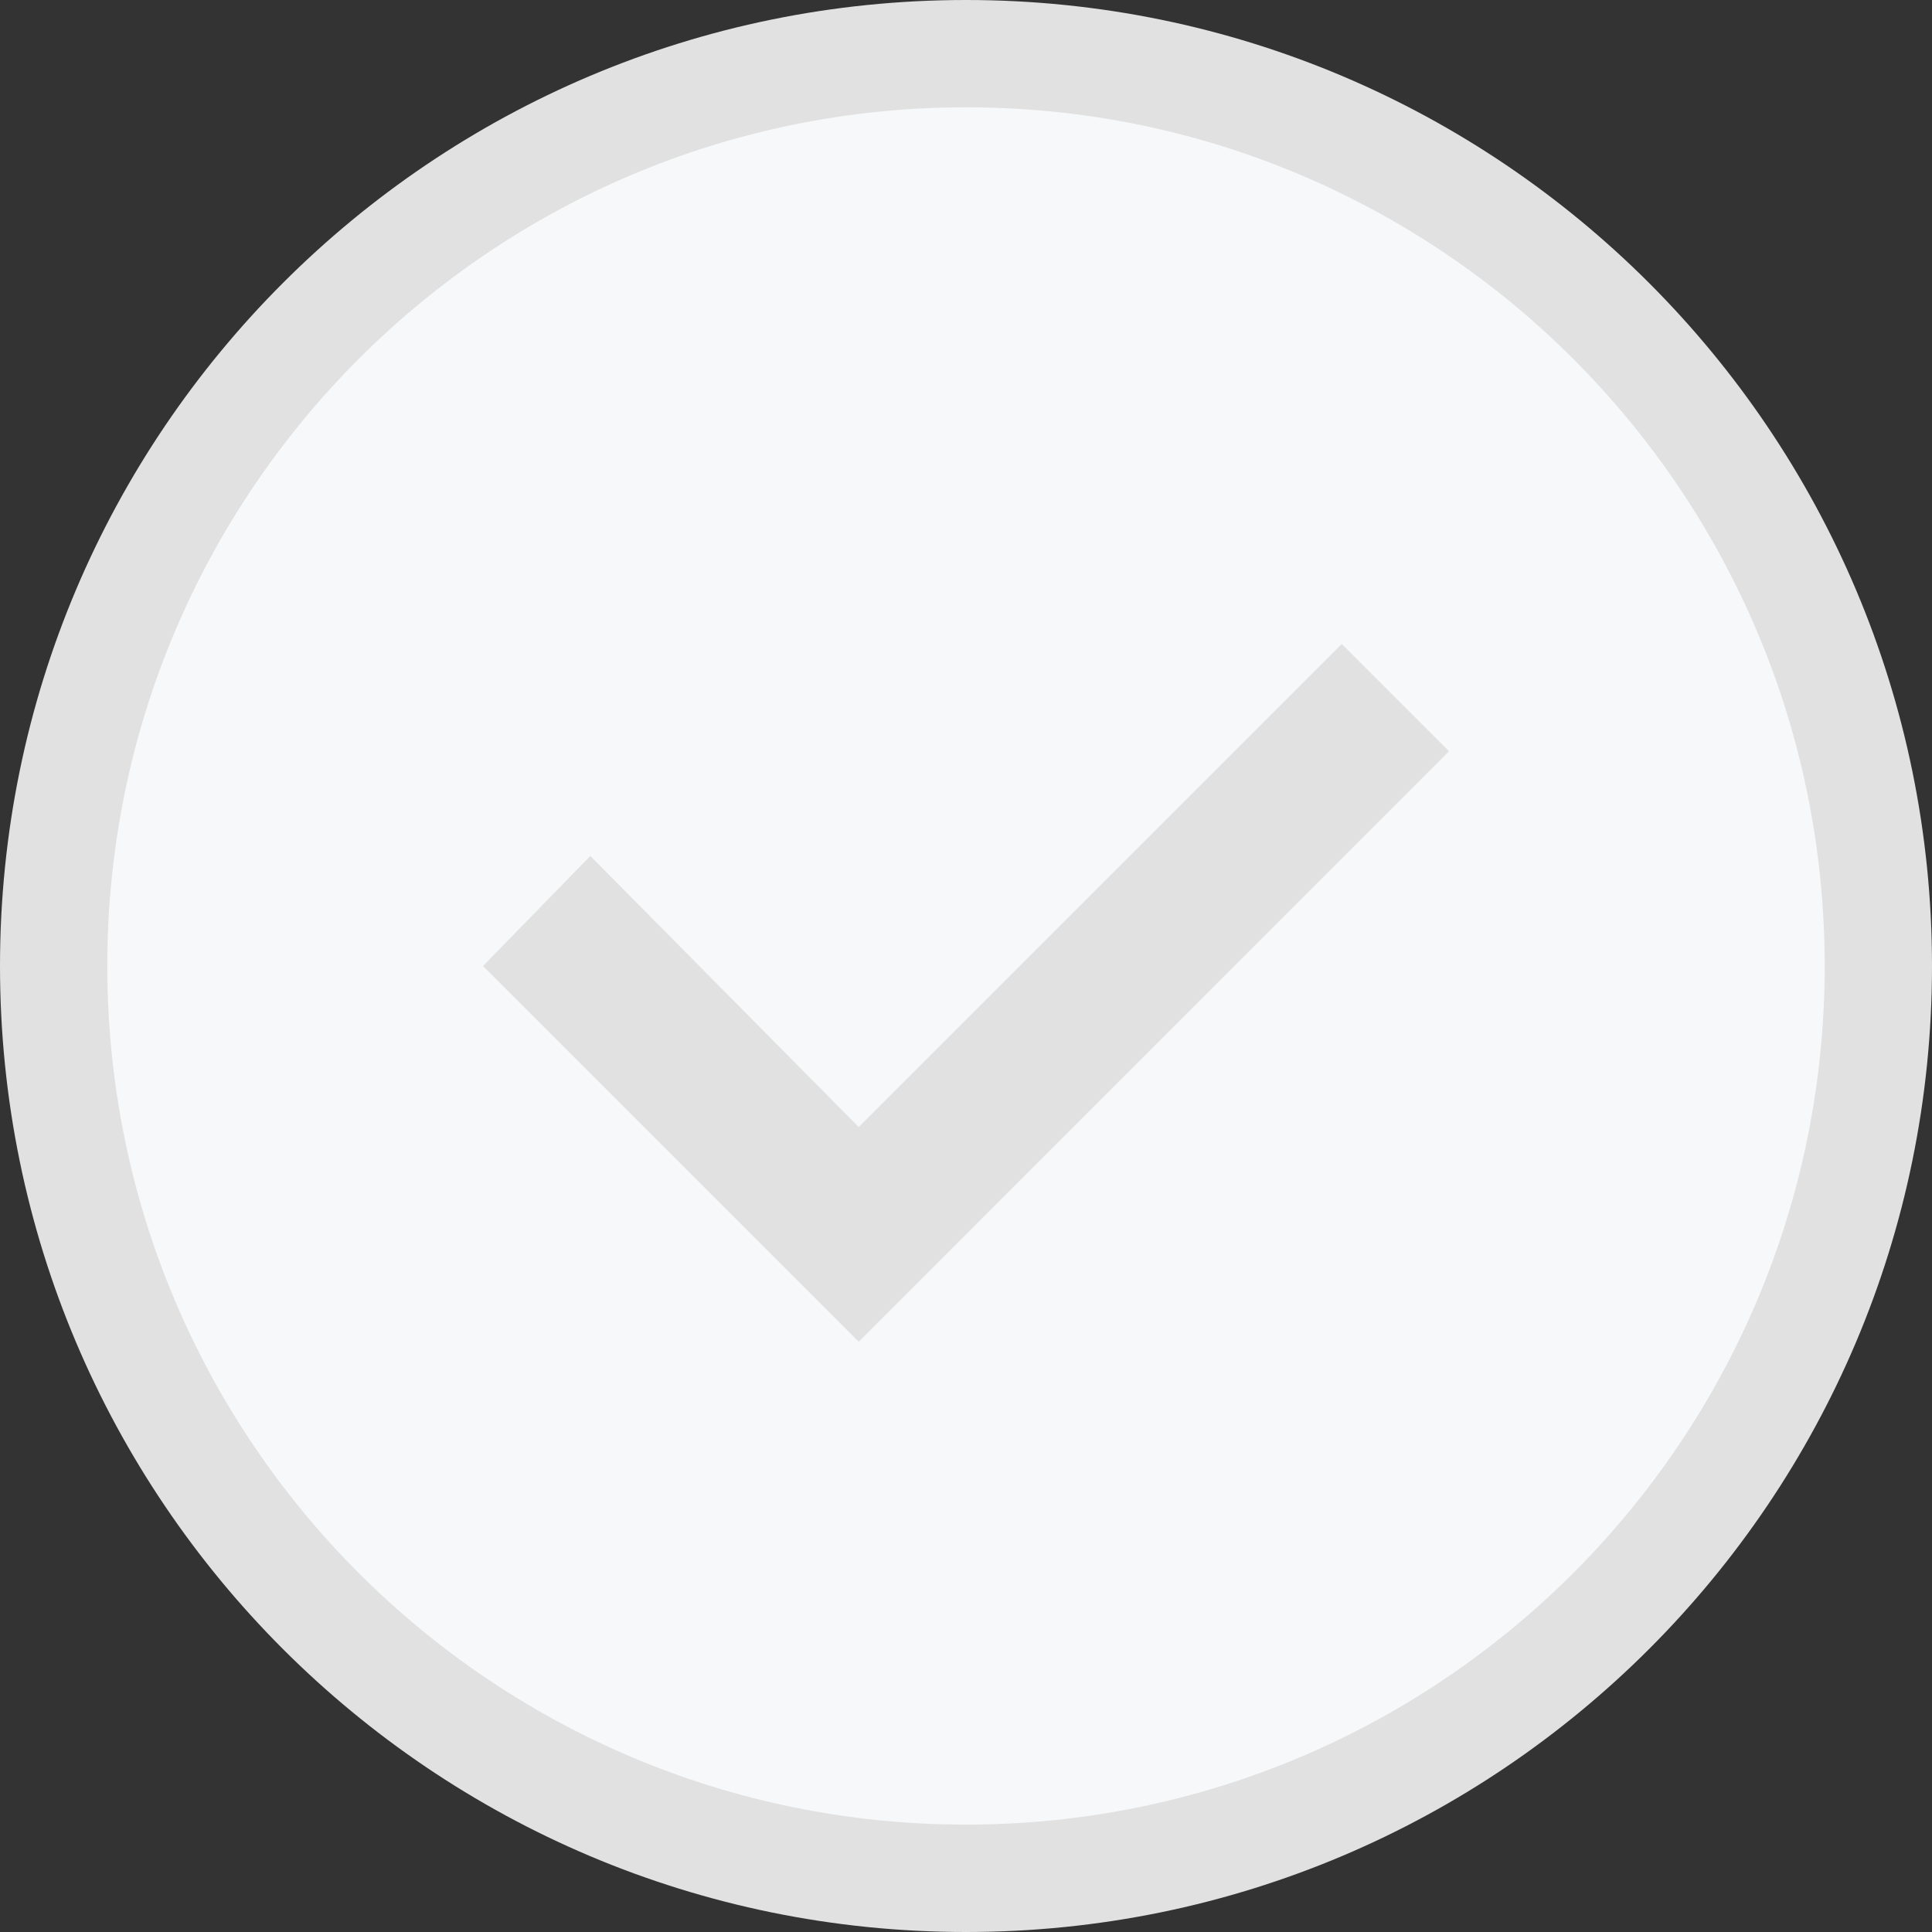 <svg width="24" height="24" viewBox="0 0 24 24" fill="none" xmlns="http://www.w3.org/2000/svg">
<rect x="0" y="0" width="24" height="24" fill="#333333" stroke="none"/>
<path fill-rule="evenodd" clip-rule="evenodd" d="M12 24C18.627 24 24 18.627 24 12C24 5.373 18.627 0 12 0C5.373 0 0 5.373 0 12C0 18.627 5.373 24 12 24Z" fill="#E1E1E1"/>
<path d="M22.667 12C22.667 17.891 17.891 22.666 12 22.666C6.109 22.666 1.333 17.891 1.333 12C1.333 6.109 6.109 1.333 12 1.333C17.891 1.333 22.667 6.109 22.667 12Z" fill="#F7F8F9"/>
<path fill-rule="evenodd" clip-rule="evenodd" d="M18 9.333L10.667 16.667L6 12L7.333 10.633L10.667 14L16.667 8L18 9.333Z" fill="#E1E1E1"/>
</svg>
